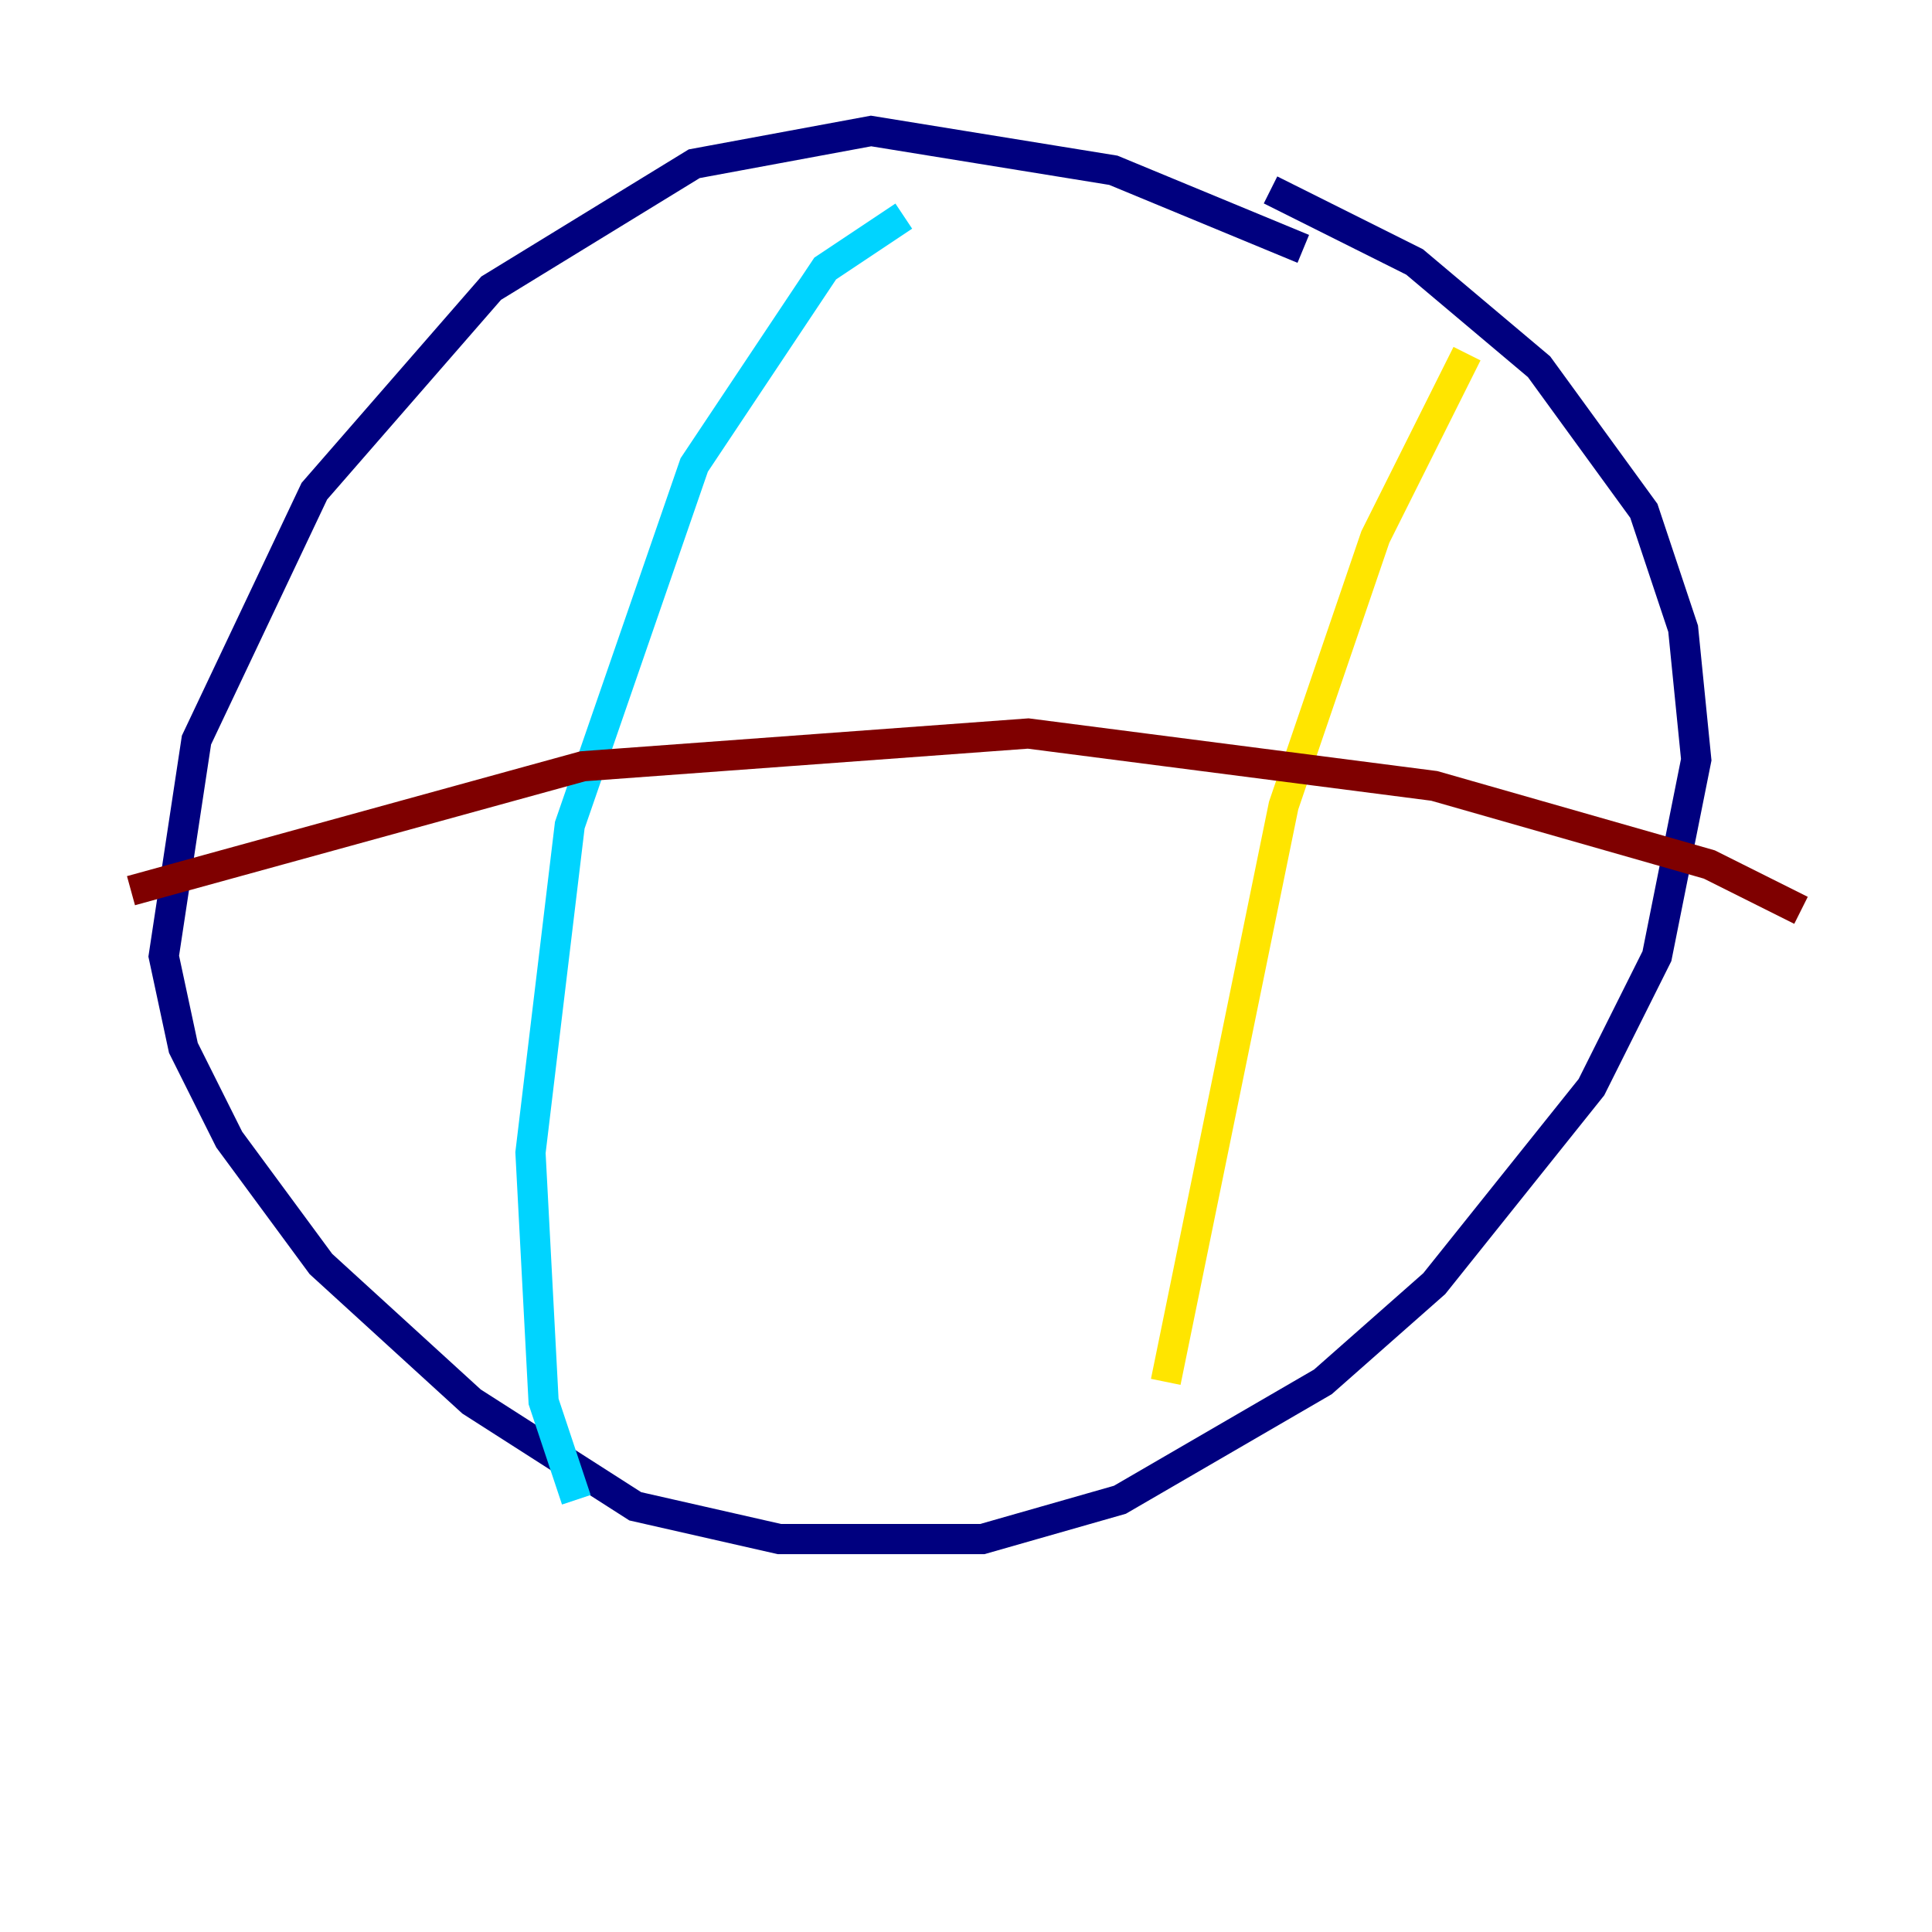 <?xml version="1.0" encoding="utf-8" ?>
<svg baseProfile="tiny" height="128" version="1.2" viewBox="0,0,128,128" width="128" xmlns="http://www.w3.org/2000/svg" xmlns:ev="http://www.w3.org/2001/xml-events" xmlns:xlink="http://www.w3.org/1999/xlink"><defs /><polyline fill="none" points="86.346,16.488 73.763,11.281 57.709,8.678 45.993,10.848 32.542,19.091 20.827,32.542 13.017,49.031 10.848,63.349 12.149,69.424 15.186,75.498 21.261,83.742 31.241,92.854 42.088,99.797 51.634,101.966 65.085,101.966 74.197,99.363 87.647,91.552 95.024,85.044 105.437,72.027 109.776,63.349 112.38,50.332 111.512,41.654 108.909,33.844 101.966,24.298 93.722,17.356 84.176,12.583" stroke="#00007f" stroke-width="2" /><polyline fill="none" points="59.878,14.319 54.671,17.79 45.993,30.807 37.749,54.671 35.146,76.366 36.014,92.854 38.183,99.363" stroke="#00d4ff" stroke-width="2" /><polyline fill="none" points="97.193,23.43 91.119,35.58 85.044,53.37 77.234,91.552" stroke="#ffe500" stroke-width="2" /><polyline fill="none" points="8.678,59.01 38.617,50.766 68.122,48.597 95.024,52.068 113.248,57.275 119.322,60.312" stroke="#7f0000" stroke-width="2" /></svg>
